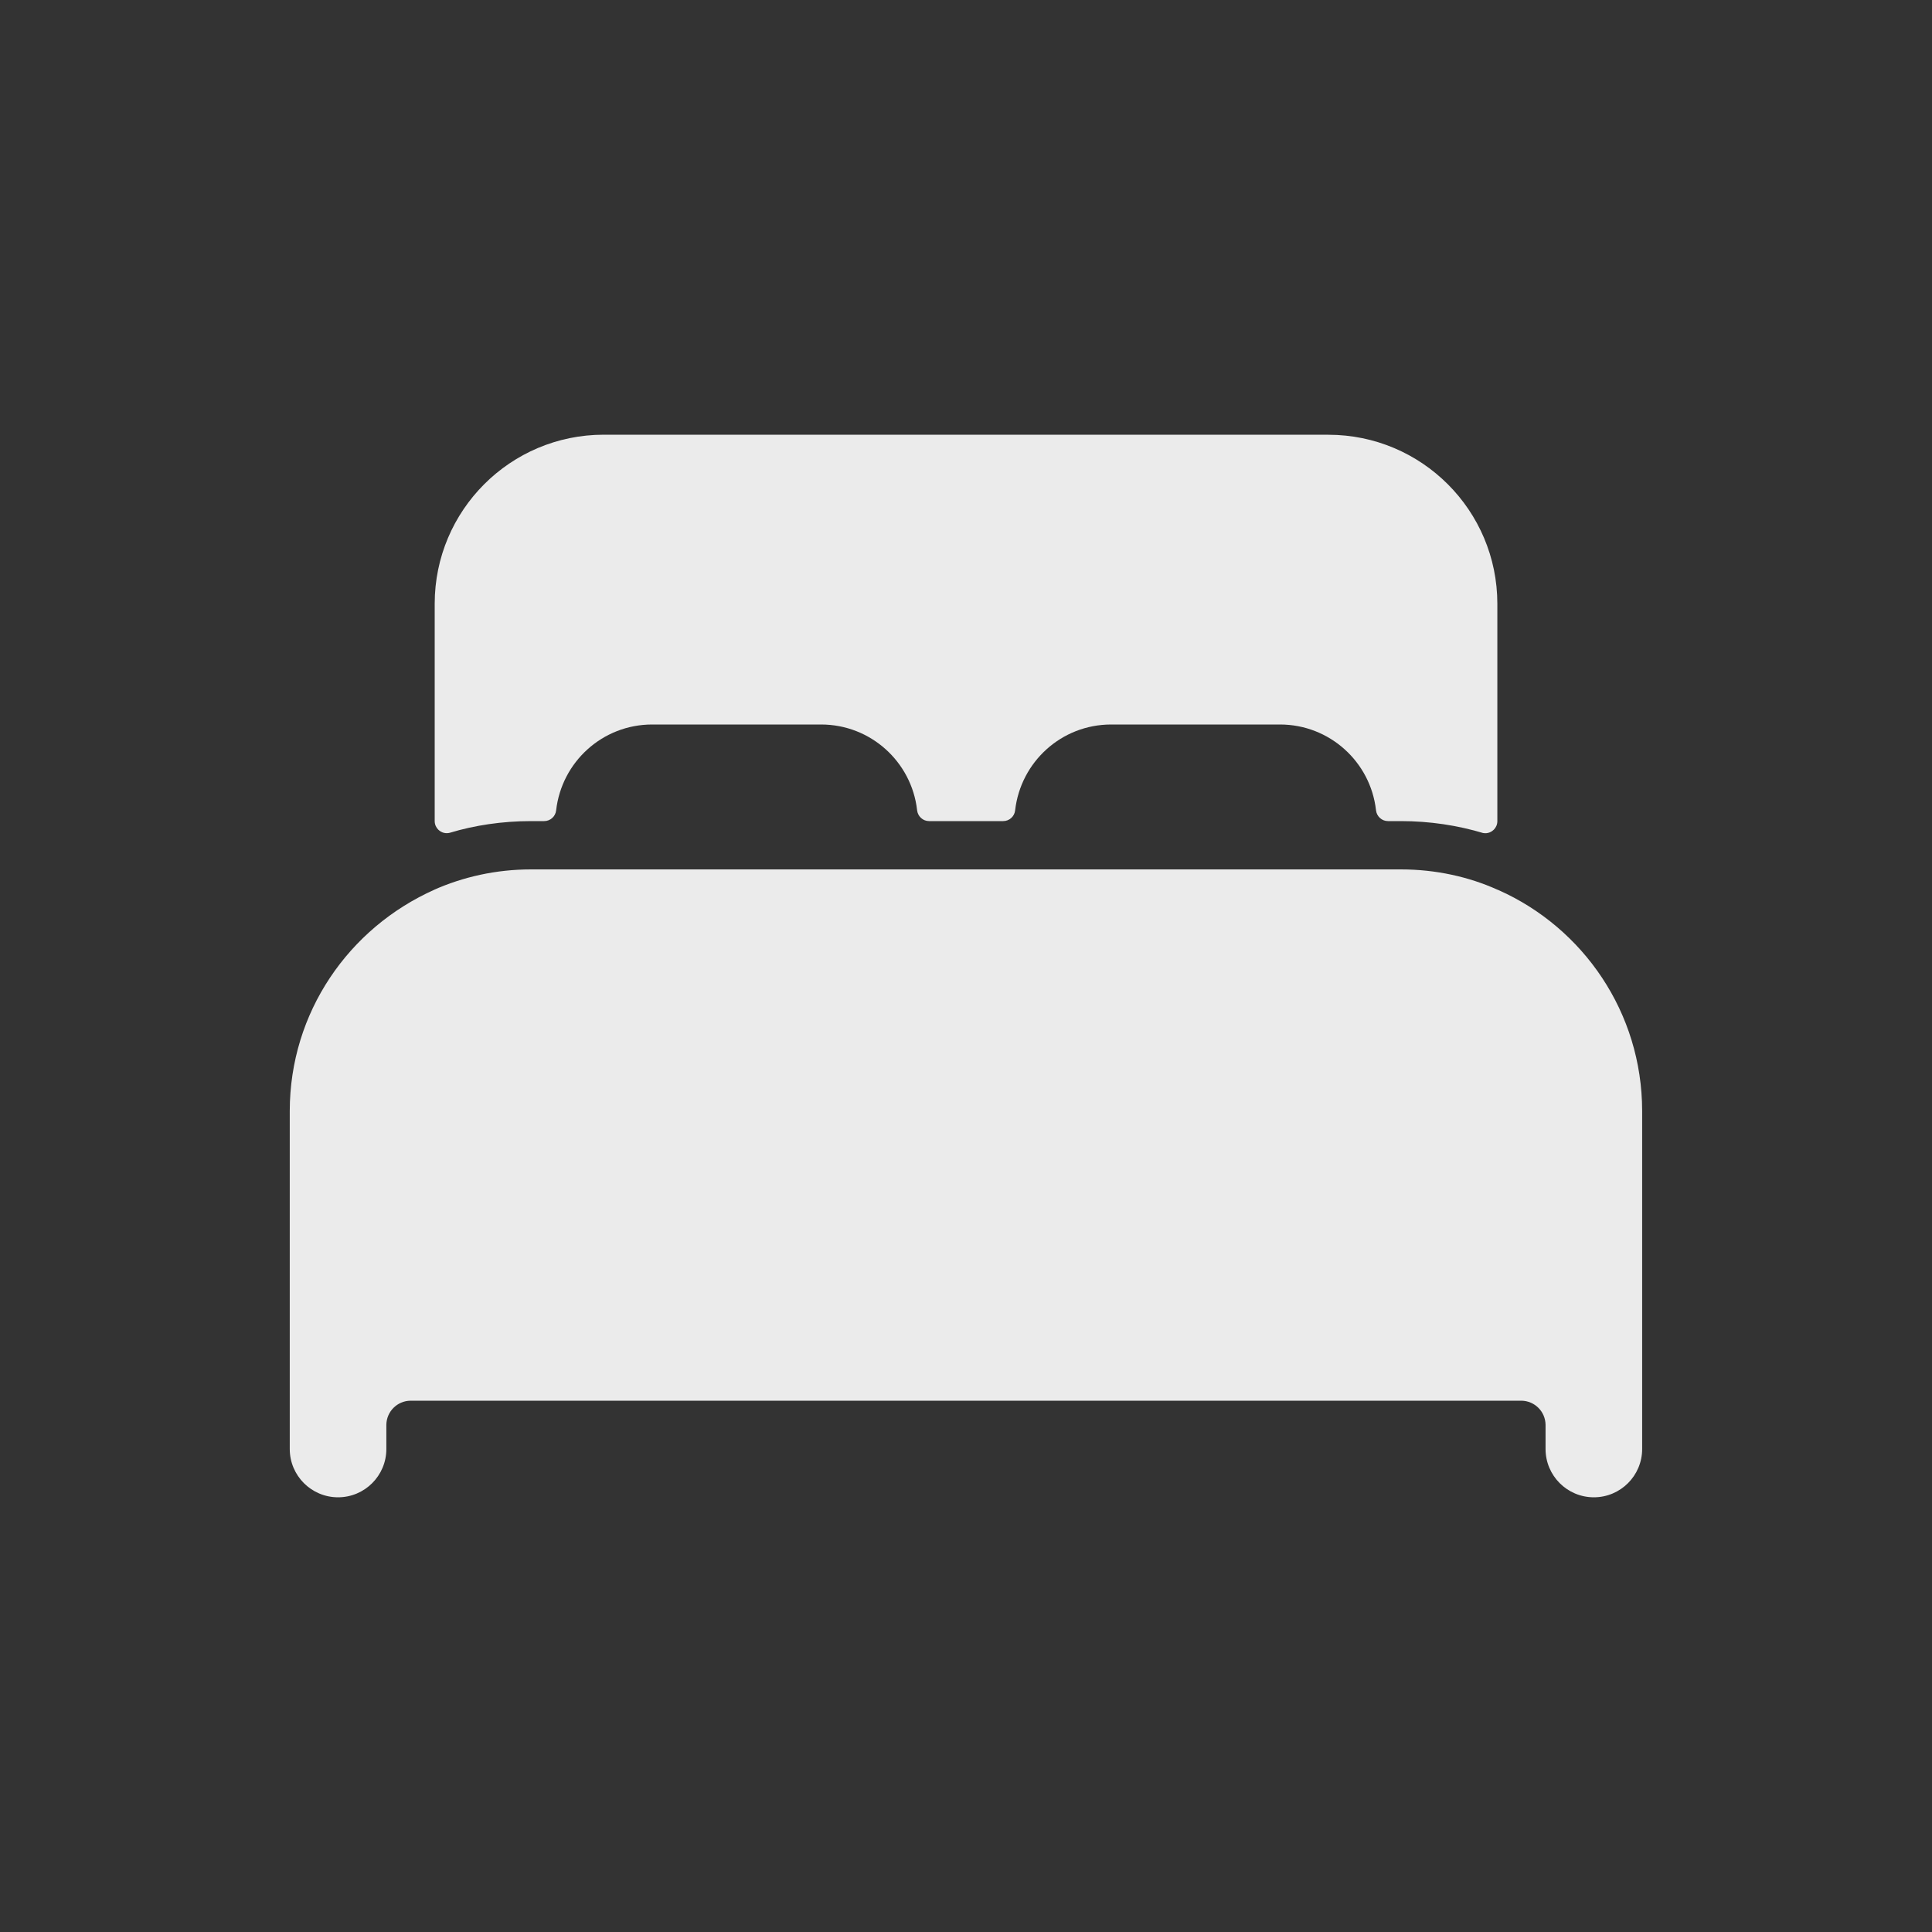 <!-- Generated by IcoMoon.io -->
<svg version="1.1" xmlns="http://www.w3.org/2000/svg" width="40" height="40" viewBox="0 0 40 40">
<rect x="0" y="0" width="40" height="40" fill="#333333" stroke="none"/>
<title>io-bed</title>
<path fill="#ebebeb" d="M31 18.419c-0.587-0.265-1.274-0.419-1.996-0.419-0.001 0-0.003 0-0.005 0h-18c-0.001 0-0.003 0-0.005 0-0.722 0-1.408 0.154-2.027 0.431l0.032-0.013c-1.78 0.792-2.998 2.545-3 4.582v7c0 0.552 0.448 1 1 1s1-0.448 1-1v0-0.5c0.003-0.275 0.225-0.497 0.5-0.5h23c0.275 0.003 0.497 0.225 0.5 0.5v0.5c0 0.552 0.448 1 1 1s1-0.448 1-1v0-7c-0.002-2.037-1.221-3.789-2.968-4.569l-0.032-0.013z"></path>
<path fill="#ebebeb" d="M27.5 9h-15c-1.933 0-3.5 1.567-3.5 3.5v0 4.5c0 0.138 0.112 0.25 0.25 0.25 0.025 0 0.049-0.004 0.071-0.010l-0.002 0c0.502-0.152 1.078-0.24 1.676-0.24 0.002 0 0.004 0 0.005 0h0.264c0 0 0.001 0 0.002 0 0.128 0 0.234-0.096 0.248-0.221l0-0.001c0.115-1.004 0.96-1.777 1.986-1.778h3.5c1.026 0 1.872 0.773 1.987 1.769l0.001 0.009c0.015 0.125 0.12 0.222 0.248 0.222 0.001 0 0.001 0 0.002 0h1.529c0 0 0.001 0 0.002 0 0.128 0 0.234-0.096 0.248-0.221l0-0.001c0.115-1.004 0.959-1.776 1.984-1.778h3.5c1.026 0 1.872 0.773 1.987 1.769l0.001 0.009c0.015 0.125 0.12 0.222 0.248 0.222 0.001 0 0.001 0 0.002 0h0.262c0.001 0 0.002 0 0.003 0 0.598 0 1.175 0.088 1.72 0.252l-0.042-0.011c0.021 0.006 0.045 0.010 0.069 0.010 0.138 0 0.25-0.112 0.25-0.25 0-0 0-0 0-0v0-4.5c0-1.933-1.567-3.5-3.5-3.5v0z"></path>
</svg>
